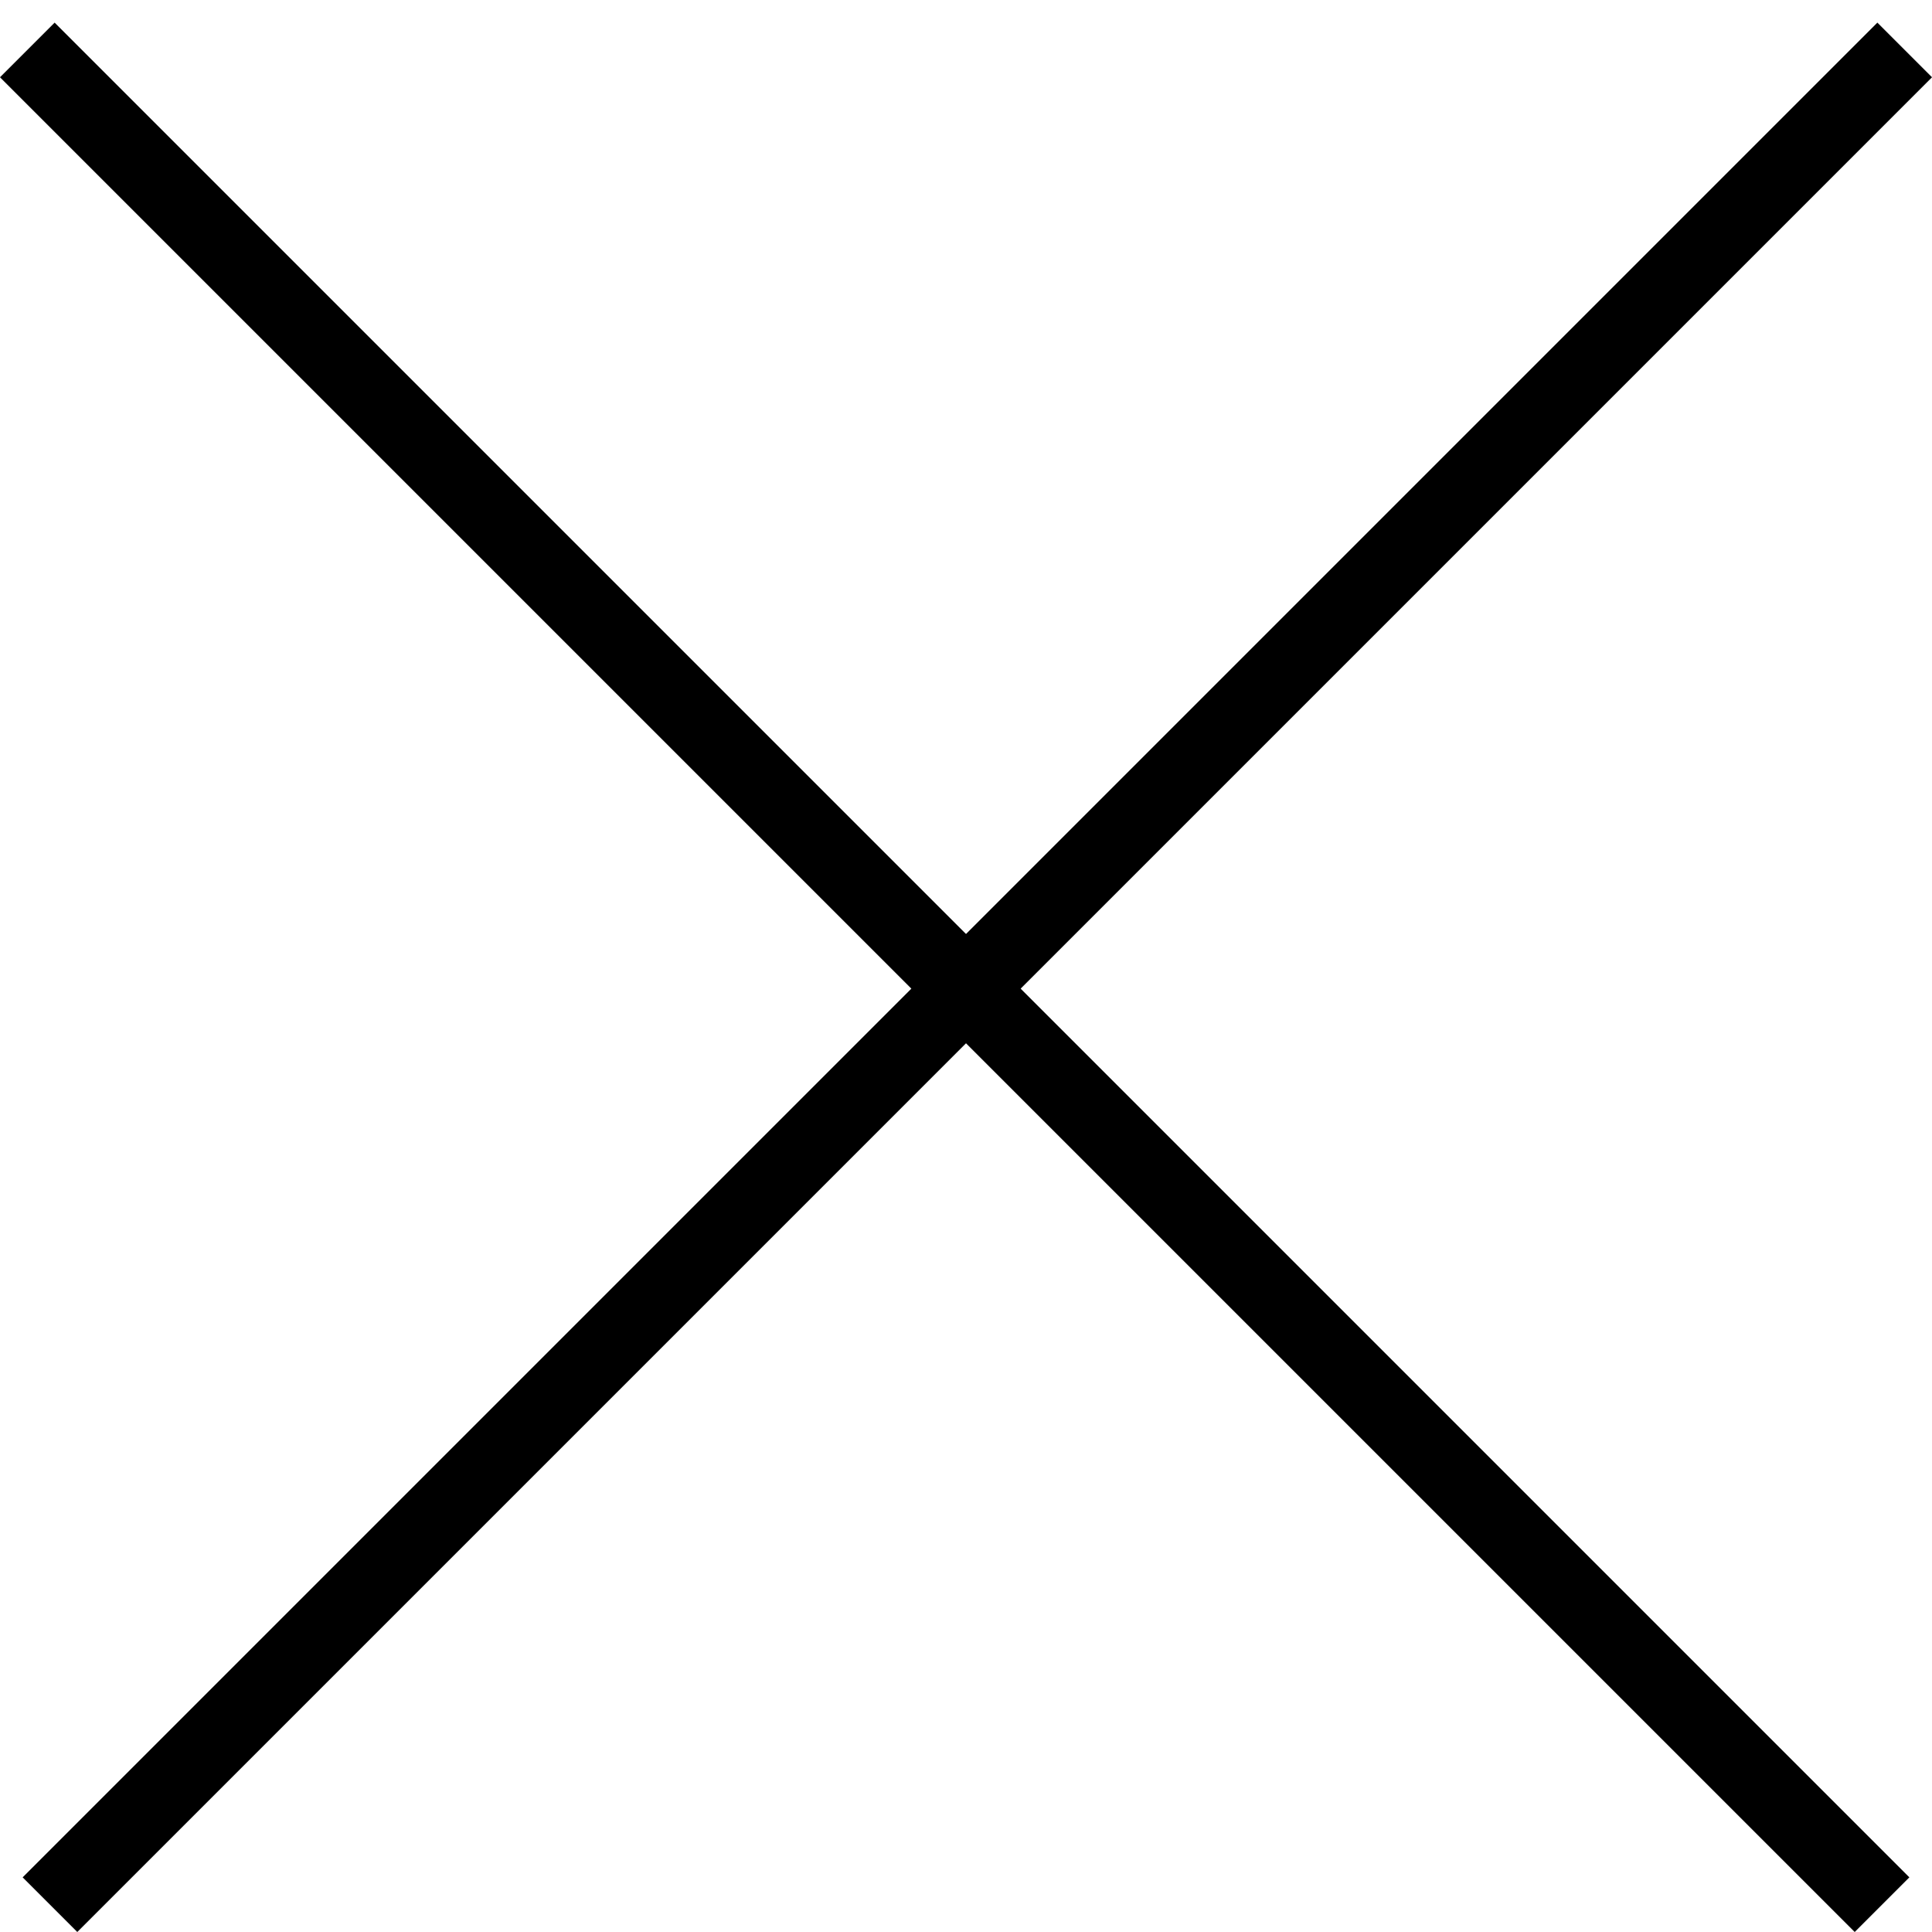 <svg width="50" height="50" viewBox="0 0 50 50" fill="none" xmlns="http://www.w3.org/2000/svg">
<g clip-path="url(#clip0_304020_12)">
<line x1="0.707" y1="1.293" x2="48.707" y2="49.293" stroke="black" stroke-width="2"/>
<line x1="1.293" y1="49.293" x2="49.293" y2="1.293" stroke="black" stroke-width="2"/>
</g>
<defs>
<clipPath id="clip0_304020_12">
<rect width="50" height="50" fill="white"/>
</clipPath>
</defs>
</svg>
